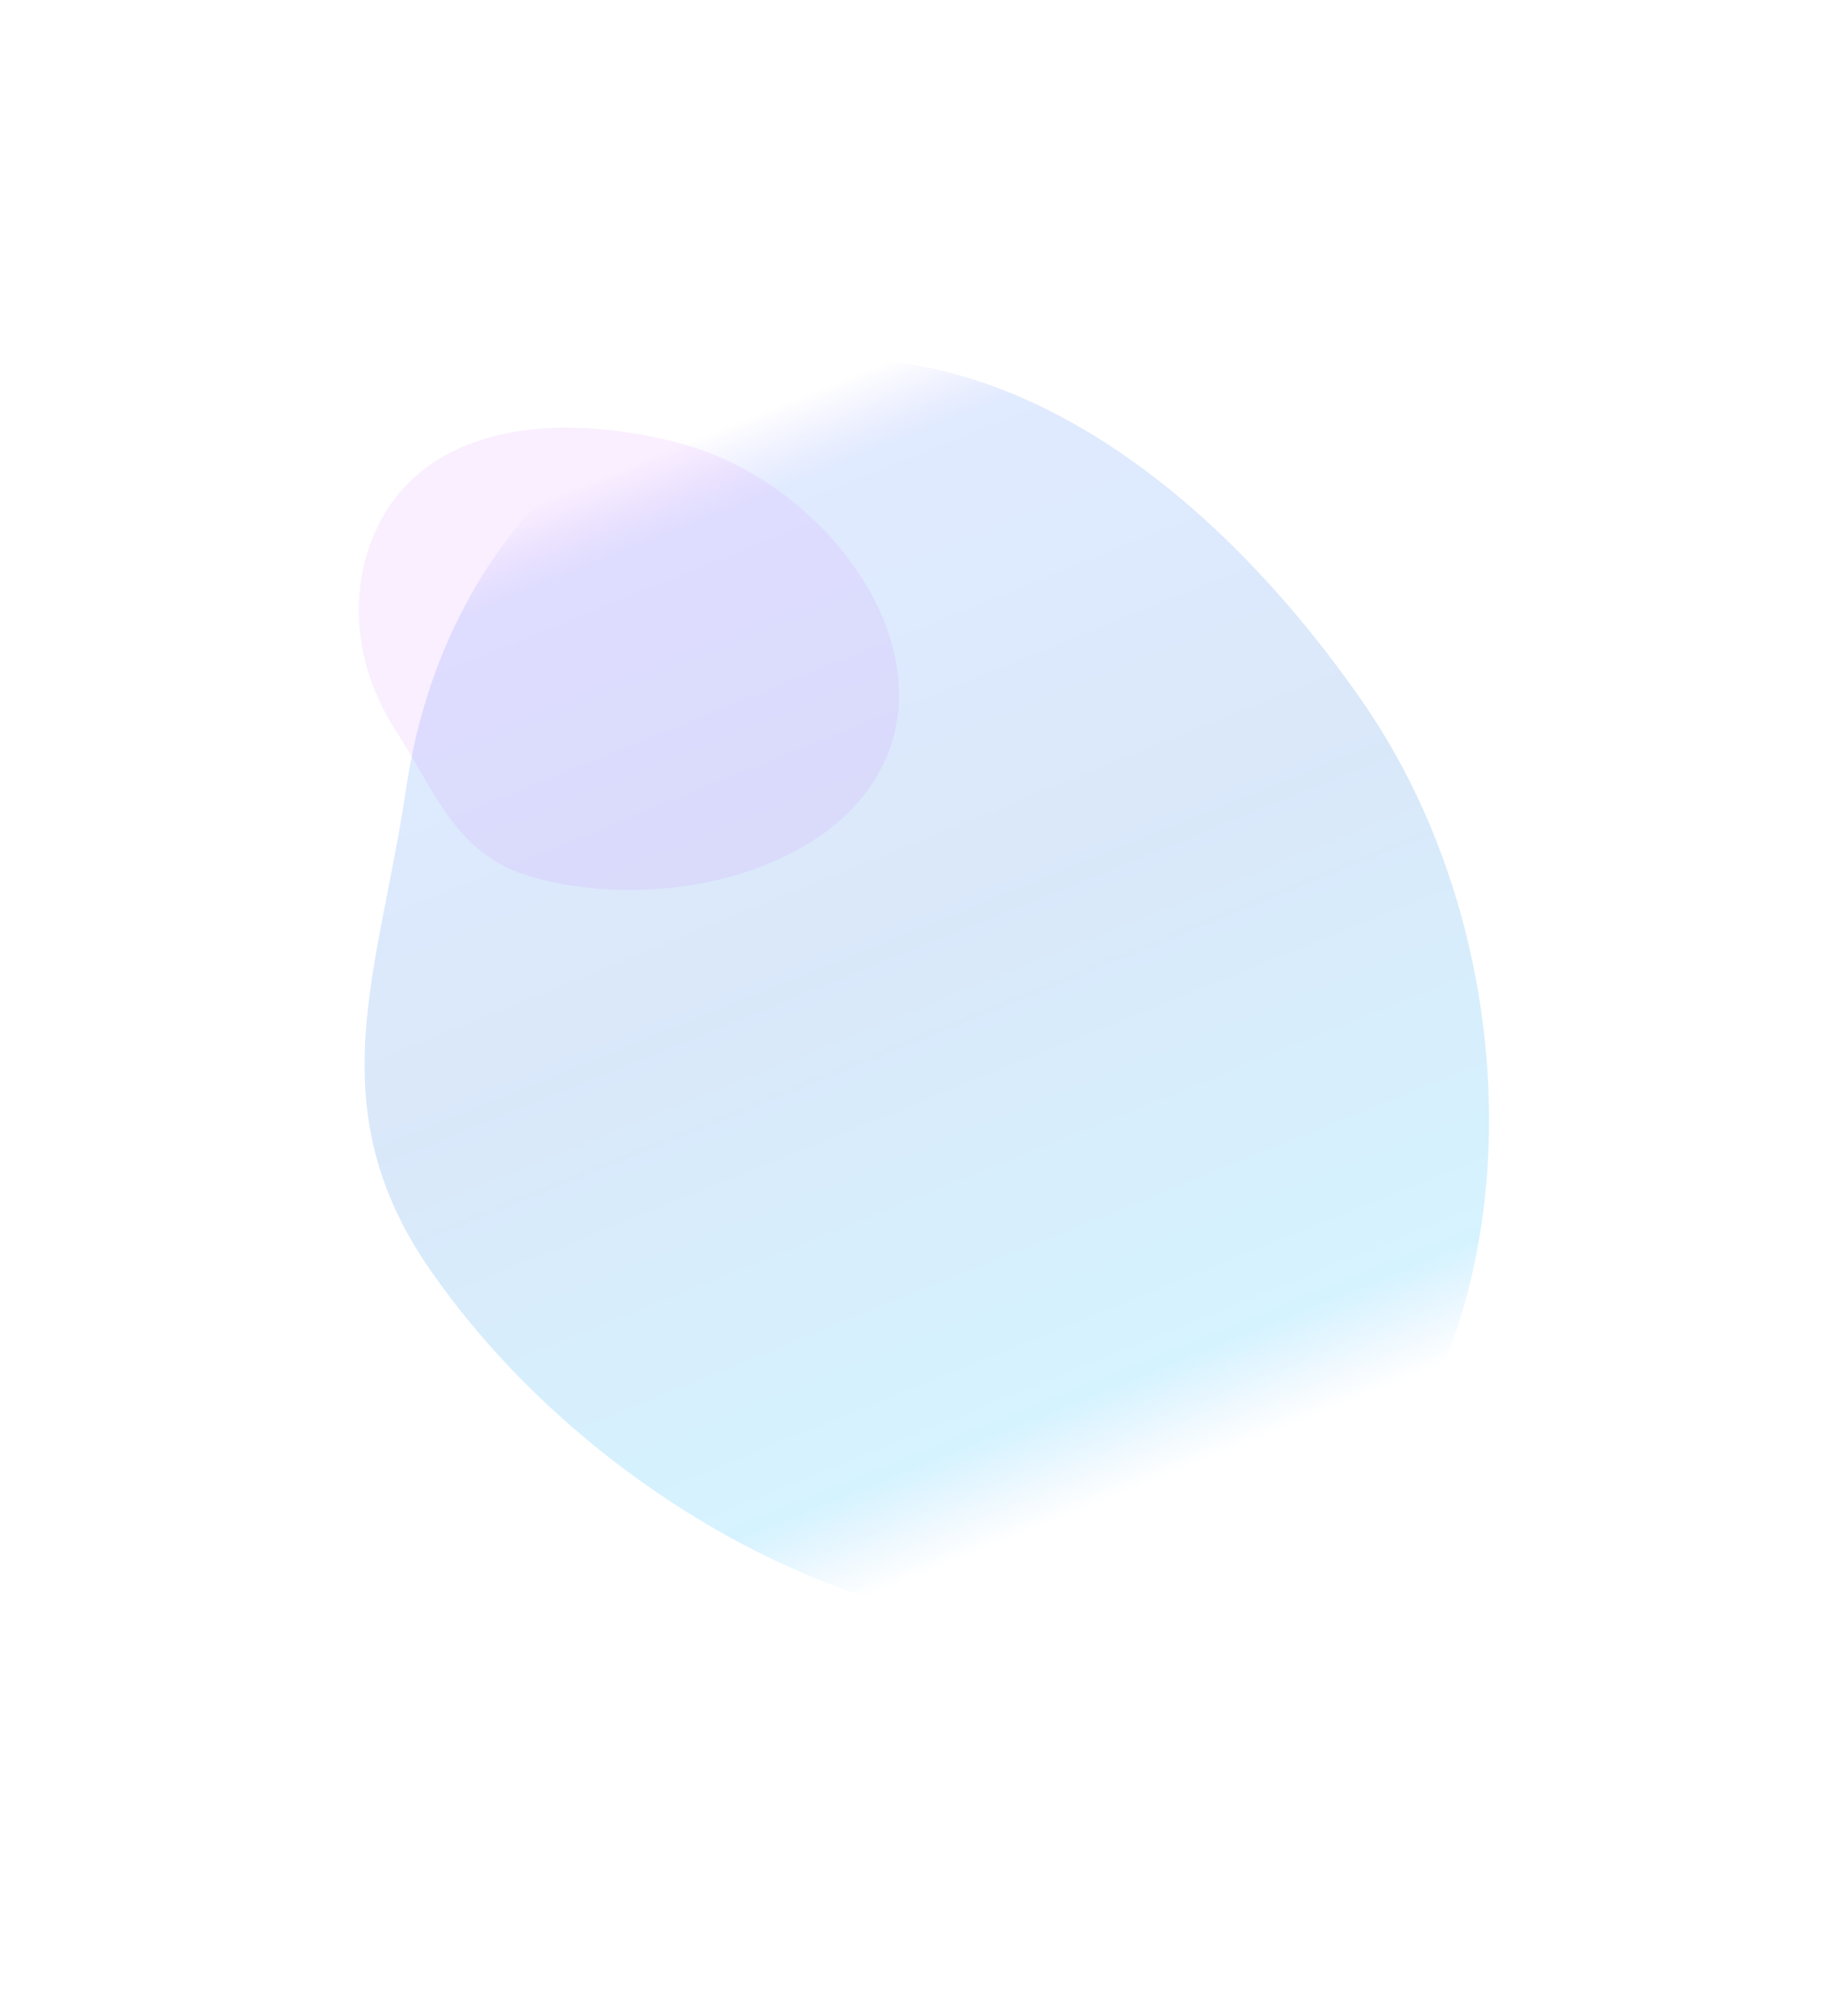 <svg width="1341" height="1443" viewBox="0 0 1341 1443" fill="none" xmlns="http://www.w3.org/2000/svg">
    <g opacity="0.2" filter="url(#filter0_f_7_11091)">
        <path fill-rule="evenodd" clip-rule="evenodd"
            d="M988.426 508.62C1127.4 708.592 1111.45 1025.93 924.795 1140.01C738.144 1254.09 451.473 1121.71 312.502 921.742C229.726 802.632 275.145 704.572 294.78 571.723C314.415 438.873 386.486 351.496 461.962 305.365C648.614 191.285 849.455 308.647 988.426 508.62Z"
            fill="url(#paint0_linear_7_11091)" />
    </g>
    <g opacity="0.1" filter="url(#filter1_f_7_11091)">
        <path fill-rule="evenodd" clip-rule="evenodd"
            d="M490.966 320.903C591.026 346.456 674.558 451.837 647.015 539.319C619.473 626.801 491.285 663.257 391.224 637.704C331.625 622.484 318.697 578.82 287.851 531.151C257.005 483.482 255.542 435.911 266.679 400.536C294.222 313.054 390.905 295.35 490.966 320.903Z"
            fill="#C85FFA" />
    </g>
    <defs>
        <filter id="filter0_f_7_11091" x="4.576" y="0.647" width="1335.97" height="1441.52"
            filterUnits="userSpaceOnUse" color-interpolation-filters="sRGB">
            <feFlood flood-opacity="0" result="BackgroundImageFix" />
            <feBlend mode="normal" in="SourceGraphic" in2="BackgroundImageFix" result="shape" />
            <feGaussianBlur stdDeviation="130" result="effect1_foregroundBlur_7_11091" />
        </filter>
        <filter id="filter1_f_7_11091" x="0.332" y="50.187" width="912.002" height="855.513"
            filterUnits="userSpaceOnUse" color-interpolation-filters="sRGB">
            <feFlood flood-opacity="0" result="BackgroundImageFix" />
            <feBlend mode="normal" in="SourceGraphic" in2="BackgroundImageFix" result="shape" />
            <feGaussianBlur stdDeviation="130" result="effect1_foregroundBlur_7_11091" />
        </filter>
        <linearGradient id="paint0_linear_7_11091" x1="471.215" y1="331.733" x2="780.703" y2="1097.37"
            gradientUnits="userSpaceOnUse">
            <stop stop-color="#5F5FFA" stop-opacity="0" />
            <stop offset="0.07" stop-color="#6599FF" />
            <stop offset="0.48" stop-color="#428CE3" />
            <stop offset="0.91" stop-color="#2FC4FF" />
            <stop offset="1" stop-color="#33A6F9" stop-opacity="0" />
        </linearGradient>
    </defs>
</svg>
